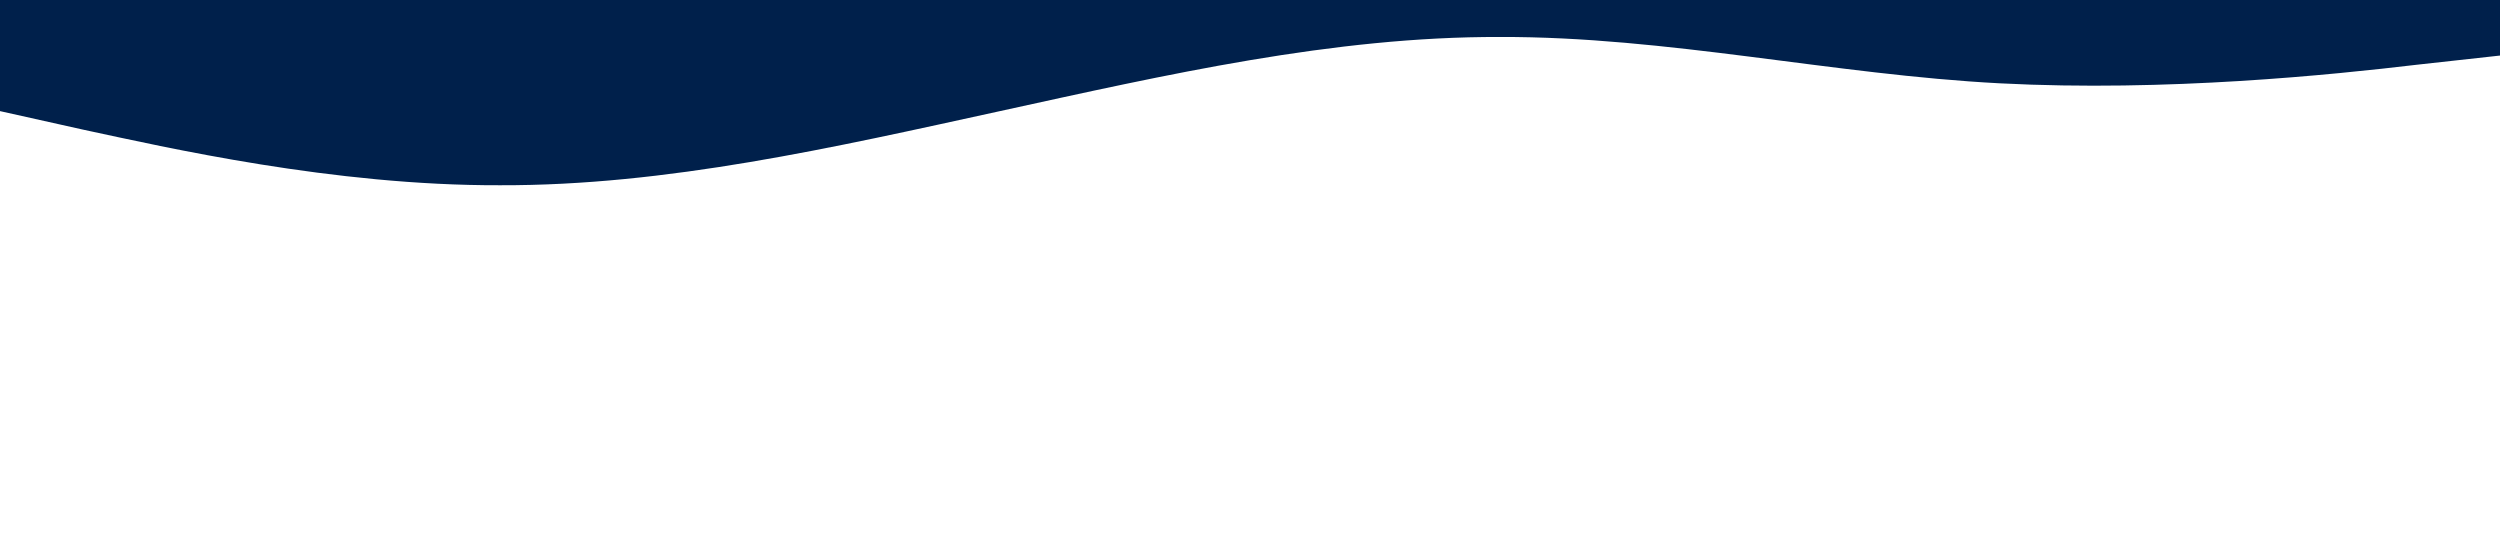 <svg xmlns="http://www.w3.org/2000/svg" viewBox="0 0 1440 320"><path fill="#00204B" fill-opacity="1" d="M0,64L48,74.7C96,85,192,107,288,106.7C384,107,480,85,576,64C672,43,768,21,864,21.3C960,21,1056,43,1152,48C1248,53,1344,43,1392,37.3L1440,32L1440,0L1392,0C1344,0,1248,0,1152,0C1056,0,960,0,864,0C768,0,672,0,576,0C480,0,384,0,288,0C192,0,96,0,48,0L0,0Z"></path></svg>